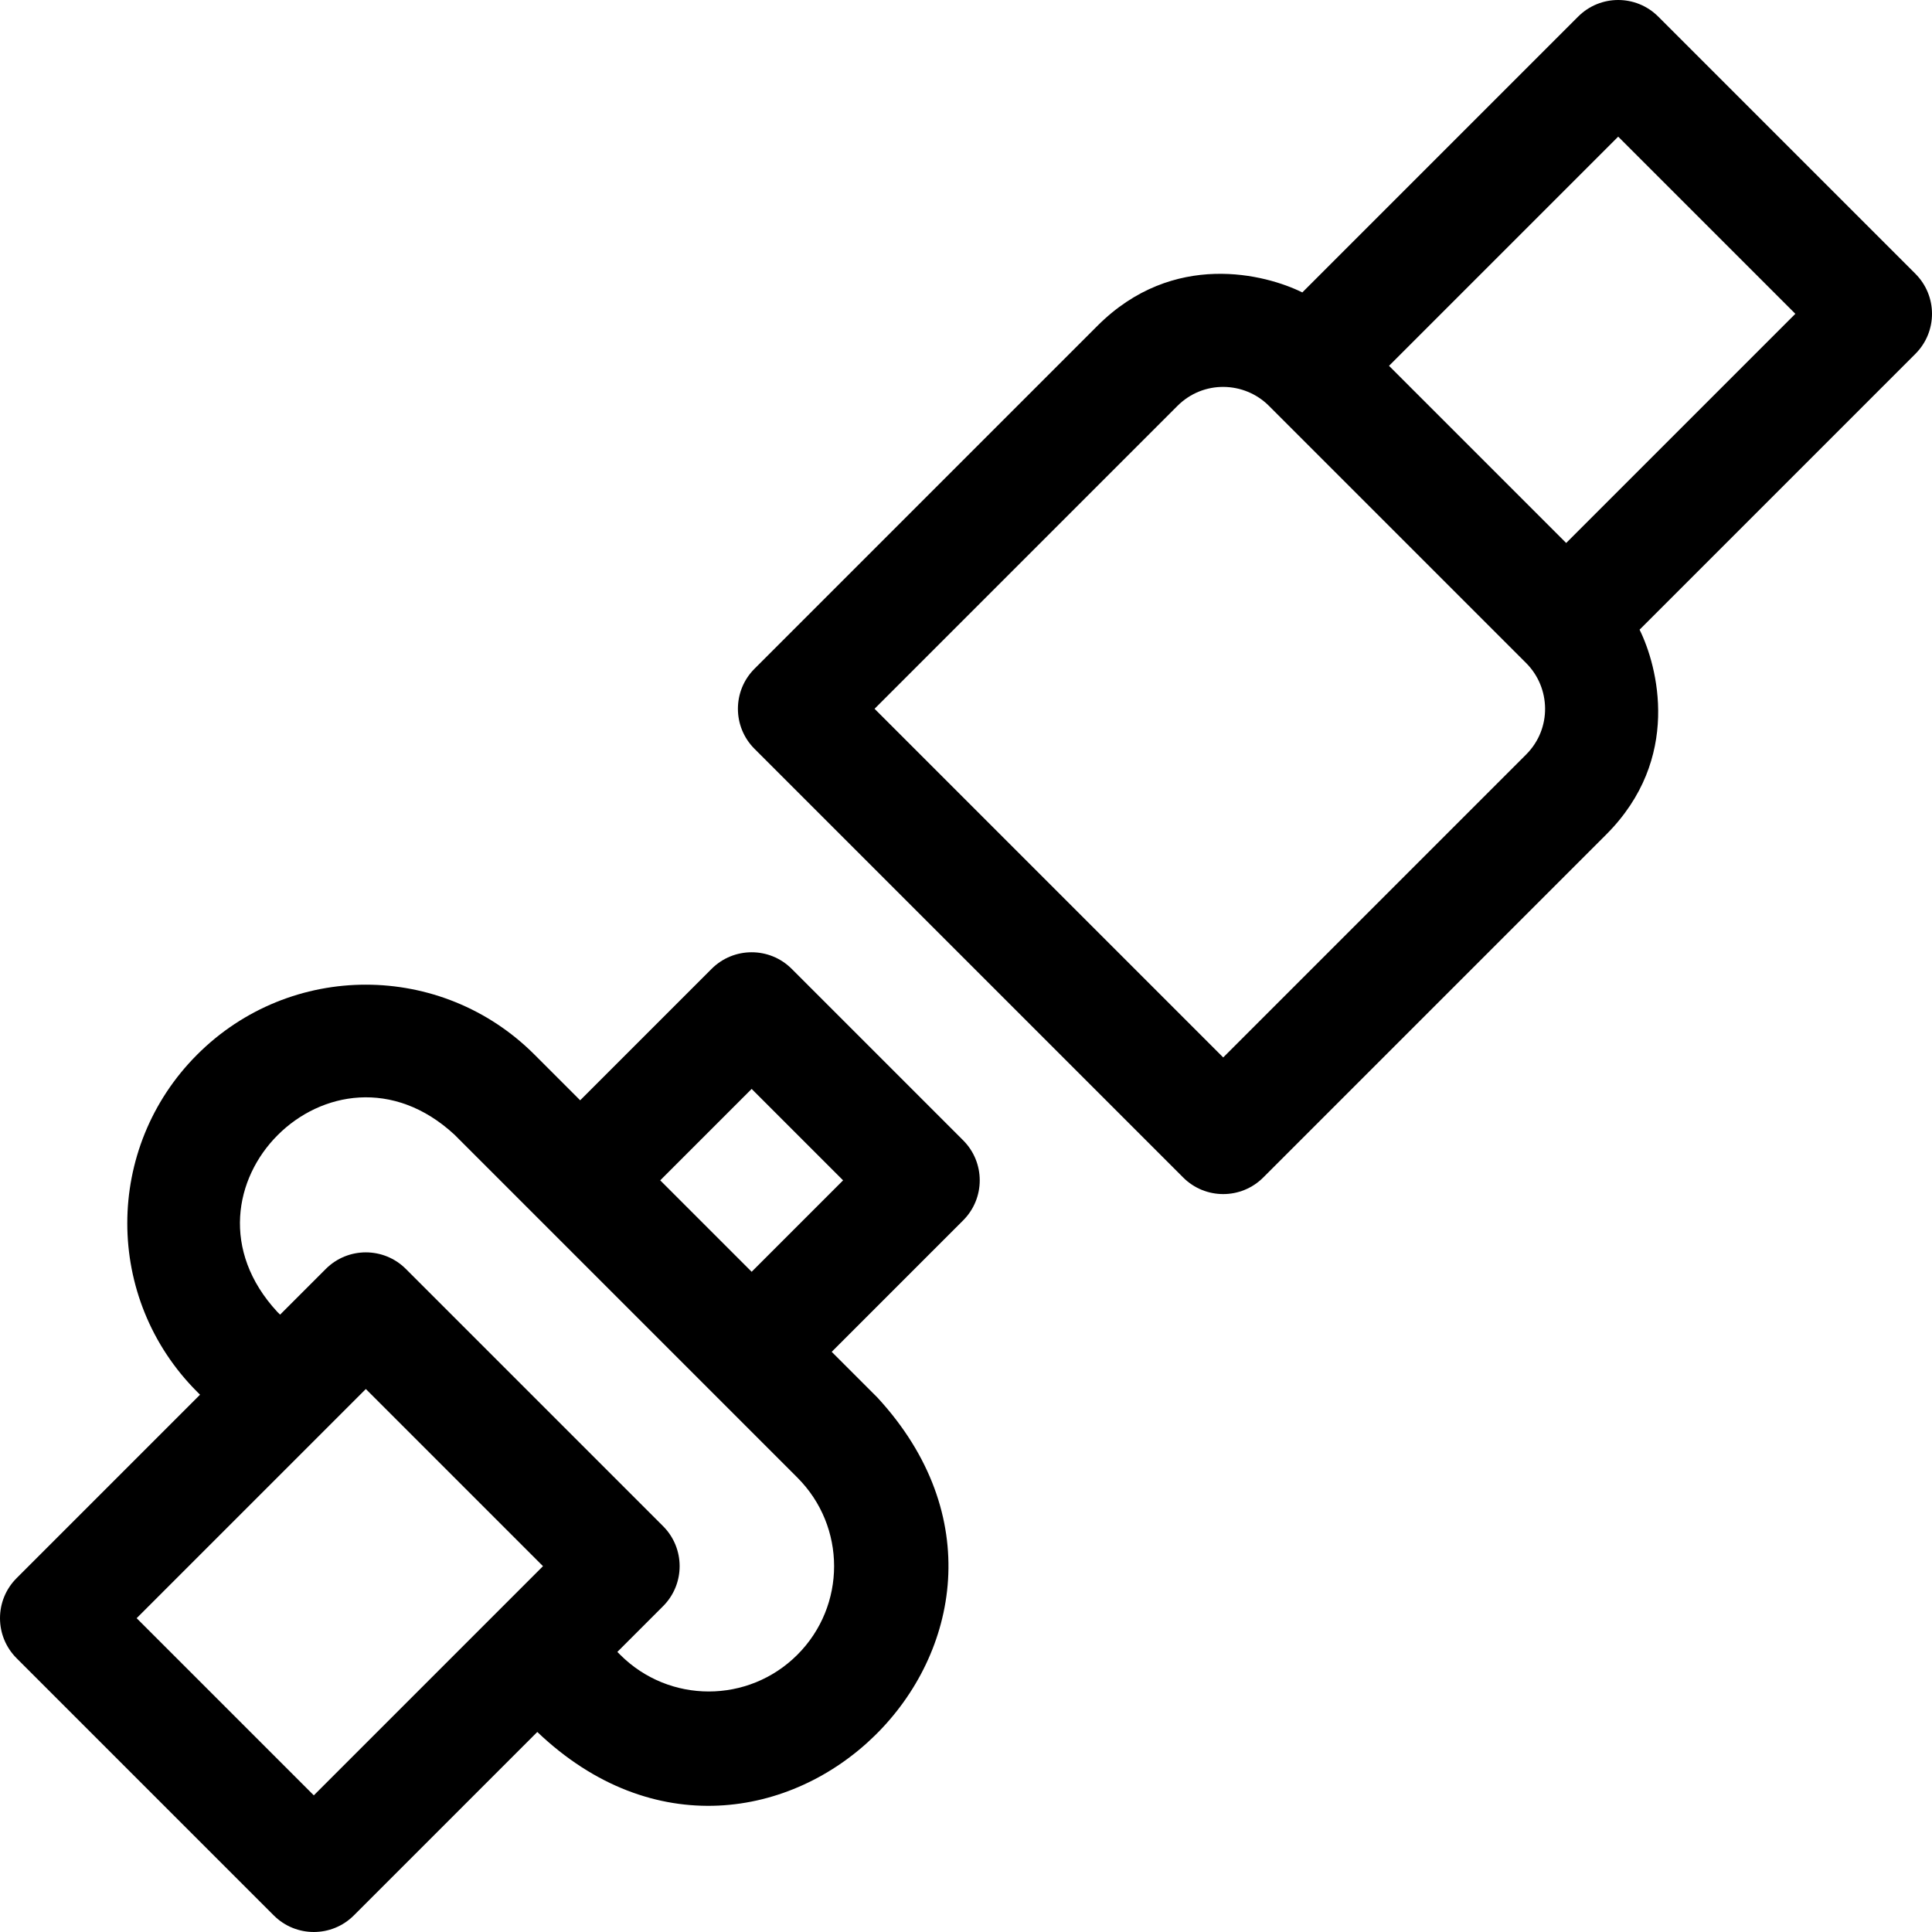 <svg id="Layer_1" enable-background="new 0 0 512 512" height="512" viewBox="0 0 512 512" width="512" xmlns="http://www.w3.org/2000/svg"><g><path d="m507.606 72.556-68.163-68.163c-5.857-5.857-15.355-5.857-21.213 0l-73.102 73.102c-9.623-4.772-34.173-11.271-54.291 8.846l-90.889 90.889c-5.858 5.857-5.858 15.355 0 21.213l113.608 113.607c5.86 5.86 15.356 5.857 21.213 0l90.889-90.889c20.111-20.111 13.625-44.654 8.846-54.29l73.102-73.102c5.859-5.857 5.859-15.355 0-21.213zm-103.161 127.393-80.282 80.282-92.395-92.395 80.282-80.282c6.843-6.843 17.693-6.539 24.229-.002l68.166 68.166c6.54 6.539 6.843 17.388 0 24.231zm10.607-56.051-46.95-46.95 60.735-60.735 46.95 46.95z"/><path d="m209.803 256.753c-5.857-5.857-15.355-5.857-21.213 0l-34.838 34.838-12.112-12.112c-24.687-24.689-64.656-24.724-89.385 0-24.674 24.678-24.719 64.656.001 89.376.257.257.506.506.757.757l-48.619 48.619c-5.858 5.857-5.858 15.355 0 21.213l68.163 68.163c5.857 5.857 15.355 5.857 21.213 0l48.619-48.619c61.202 58.368 147.489-26.462 90.132-88.627l-12.112-12.112 34.838-34.838c5.858-5.857 5.858-15.355 0-21.213zm-126.64 219.034-46.95-46.95 60.735-60.735 46.95 46.95zm128.145-37.256c-12.963 12.963-33.969 12.981-46.949 0l-.757-.757 12.116-12.116c5.858-5.857 5.858-15.355 0-21.213l-68.163-68.163c-5.857-5.857-15.355-5.857-21.213 0l-12.116 12.116-.757-.757c-29.916-32.367 14.607-76.875 46.958-46.95l90.881 90.883c12.978 12.977 12.986 33.971 0 46.957zm-12.111-101.496-24.231-24.231 24.231-24.231 24.231 24.231z"/></g></svg>